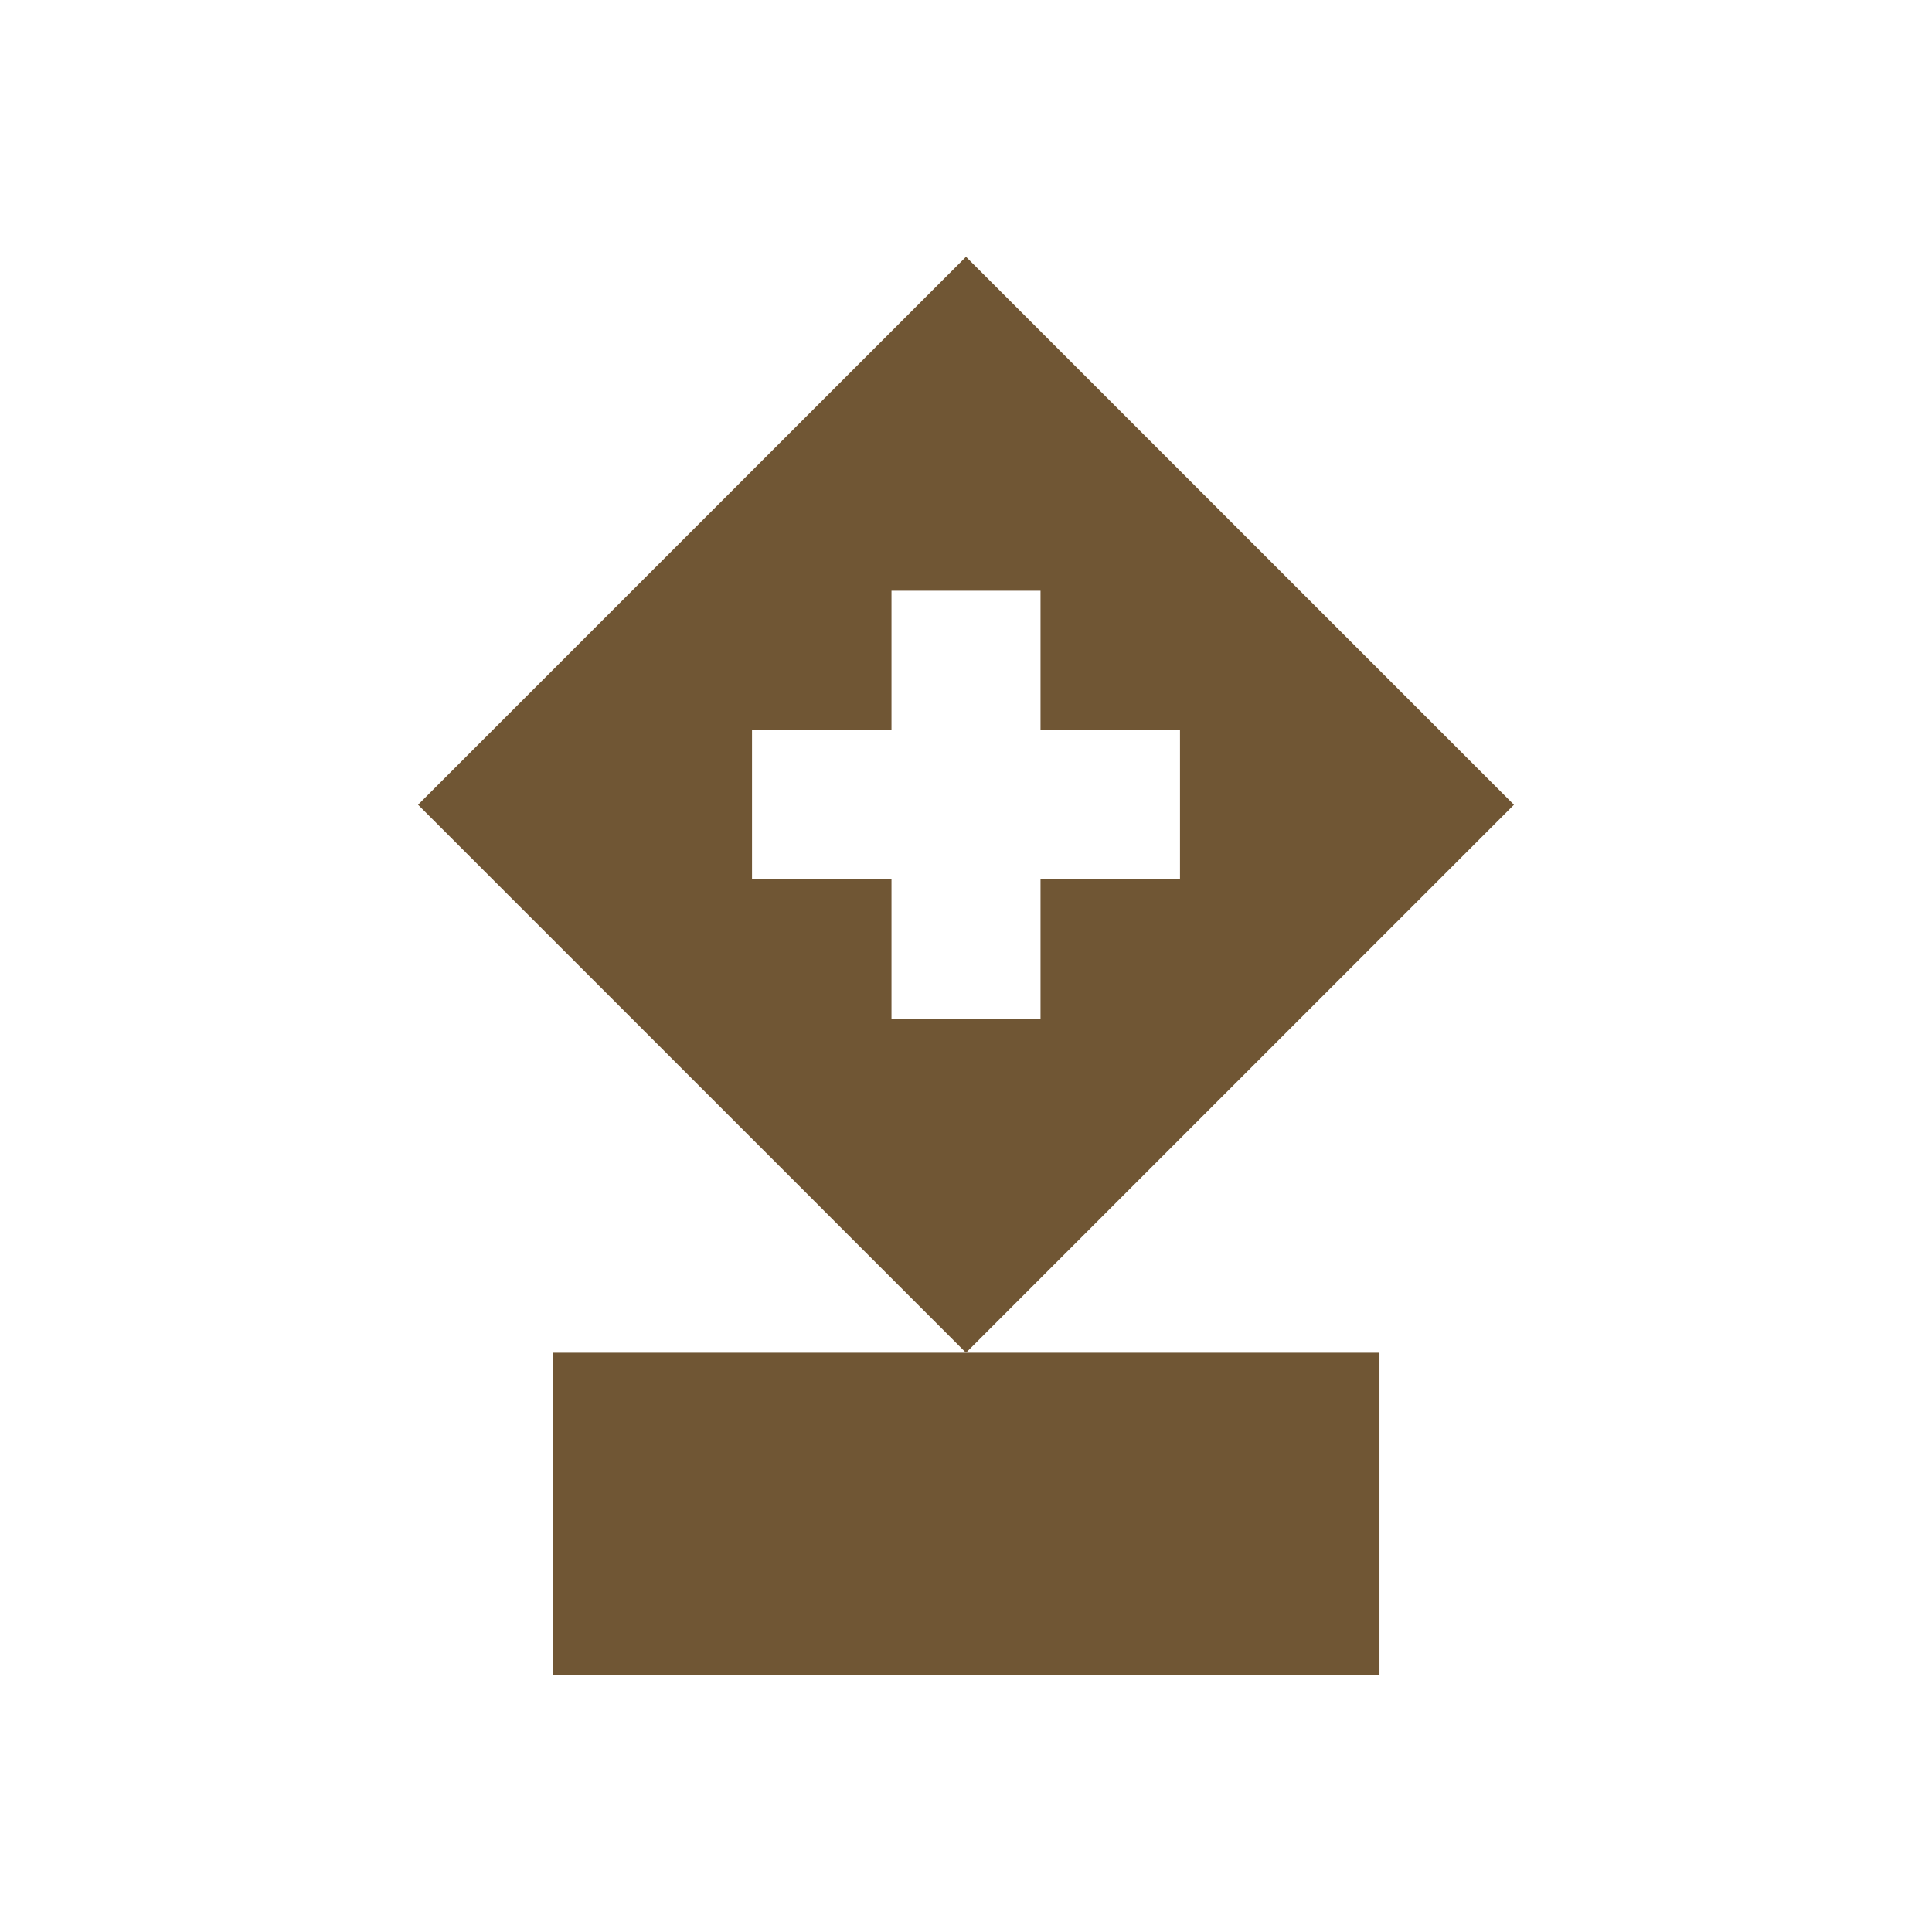 <?xml version="1.0" encoding="utf-8"?>
<!DOCTYPE svg PUBLIC "-//W3C//DTD SVG 1.1//EN" "http://www.w3.org/Graphics/SVG/1.1/DTD/svg11.dtd">
<svg version="1.1" id="Layer_1" xmlns="http://www.w3.org/2000/svg" xmlns:xlink="http://www.w3.org/1999/xlink" x="0px" y="0px" width="79px" height="79px" viewBox="0 0 79 79" enable-background="new 0 0 79 79" xml:space="preserve">
<g>
<rect x="22.594" y="55.313" fill="#705634" width="33.813" height="13.188"/>
<path fill="#705634" d="M39.5,10.5L17.094,32.906L39.5,55.313l22.406-22.406L39.5,10.5z M42.547,41.656h-6.094v-5.703H30.75v-6.094h5.703v-5.703h6.094v5.703h5.703v6.094h-5.703V41.656z"/>
</g></svg>
